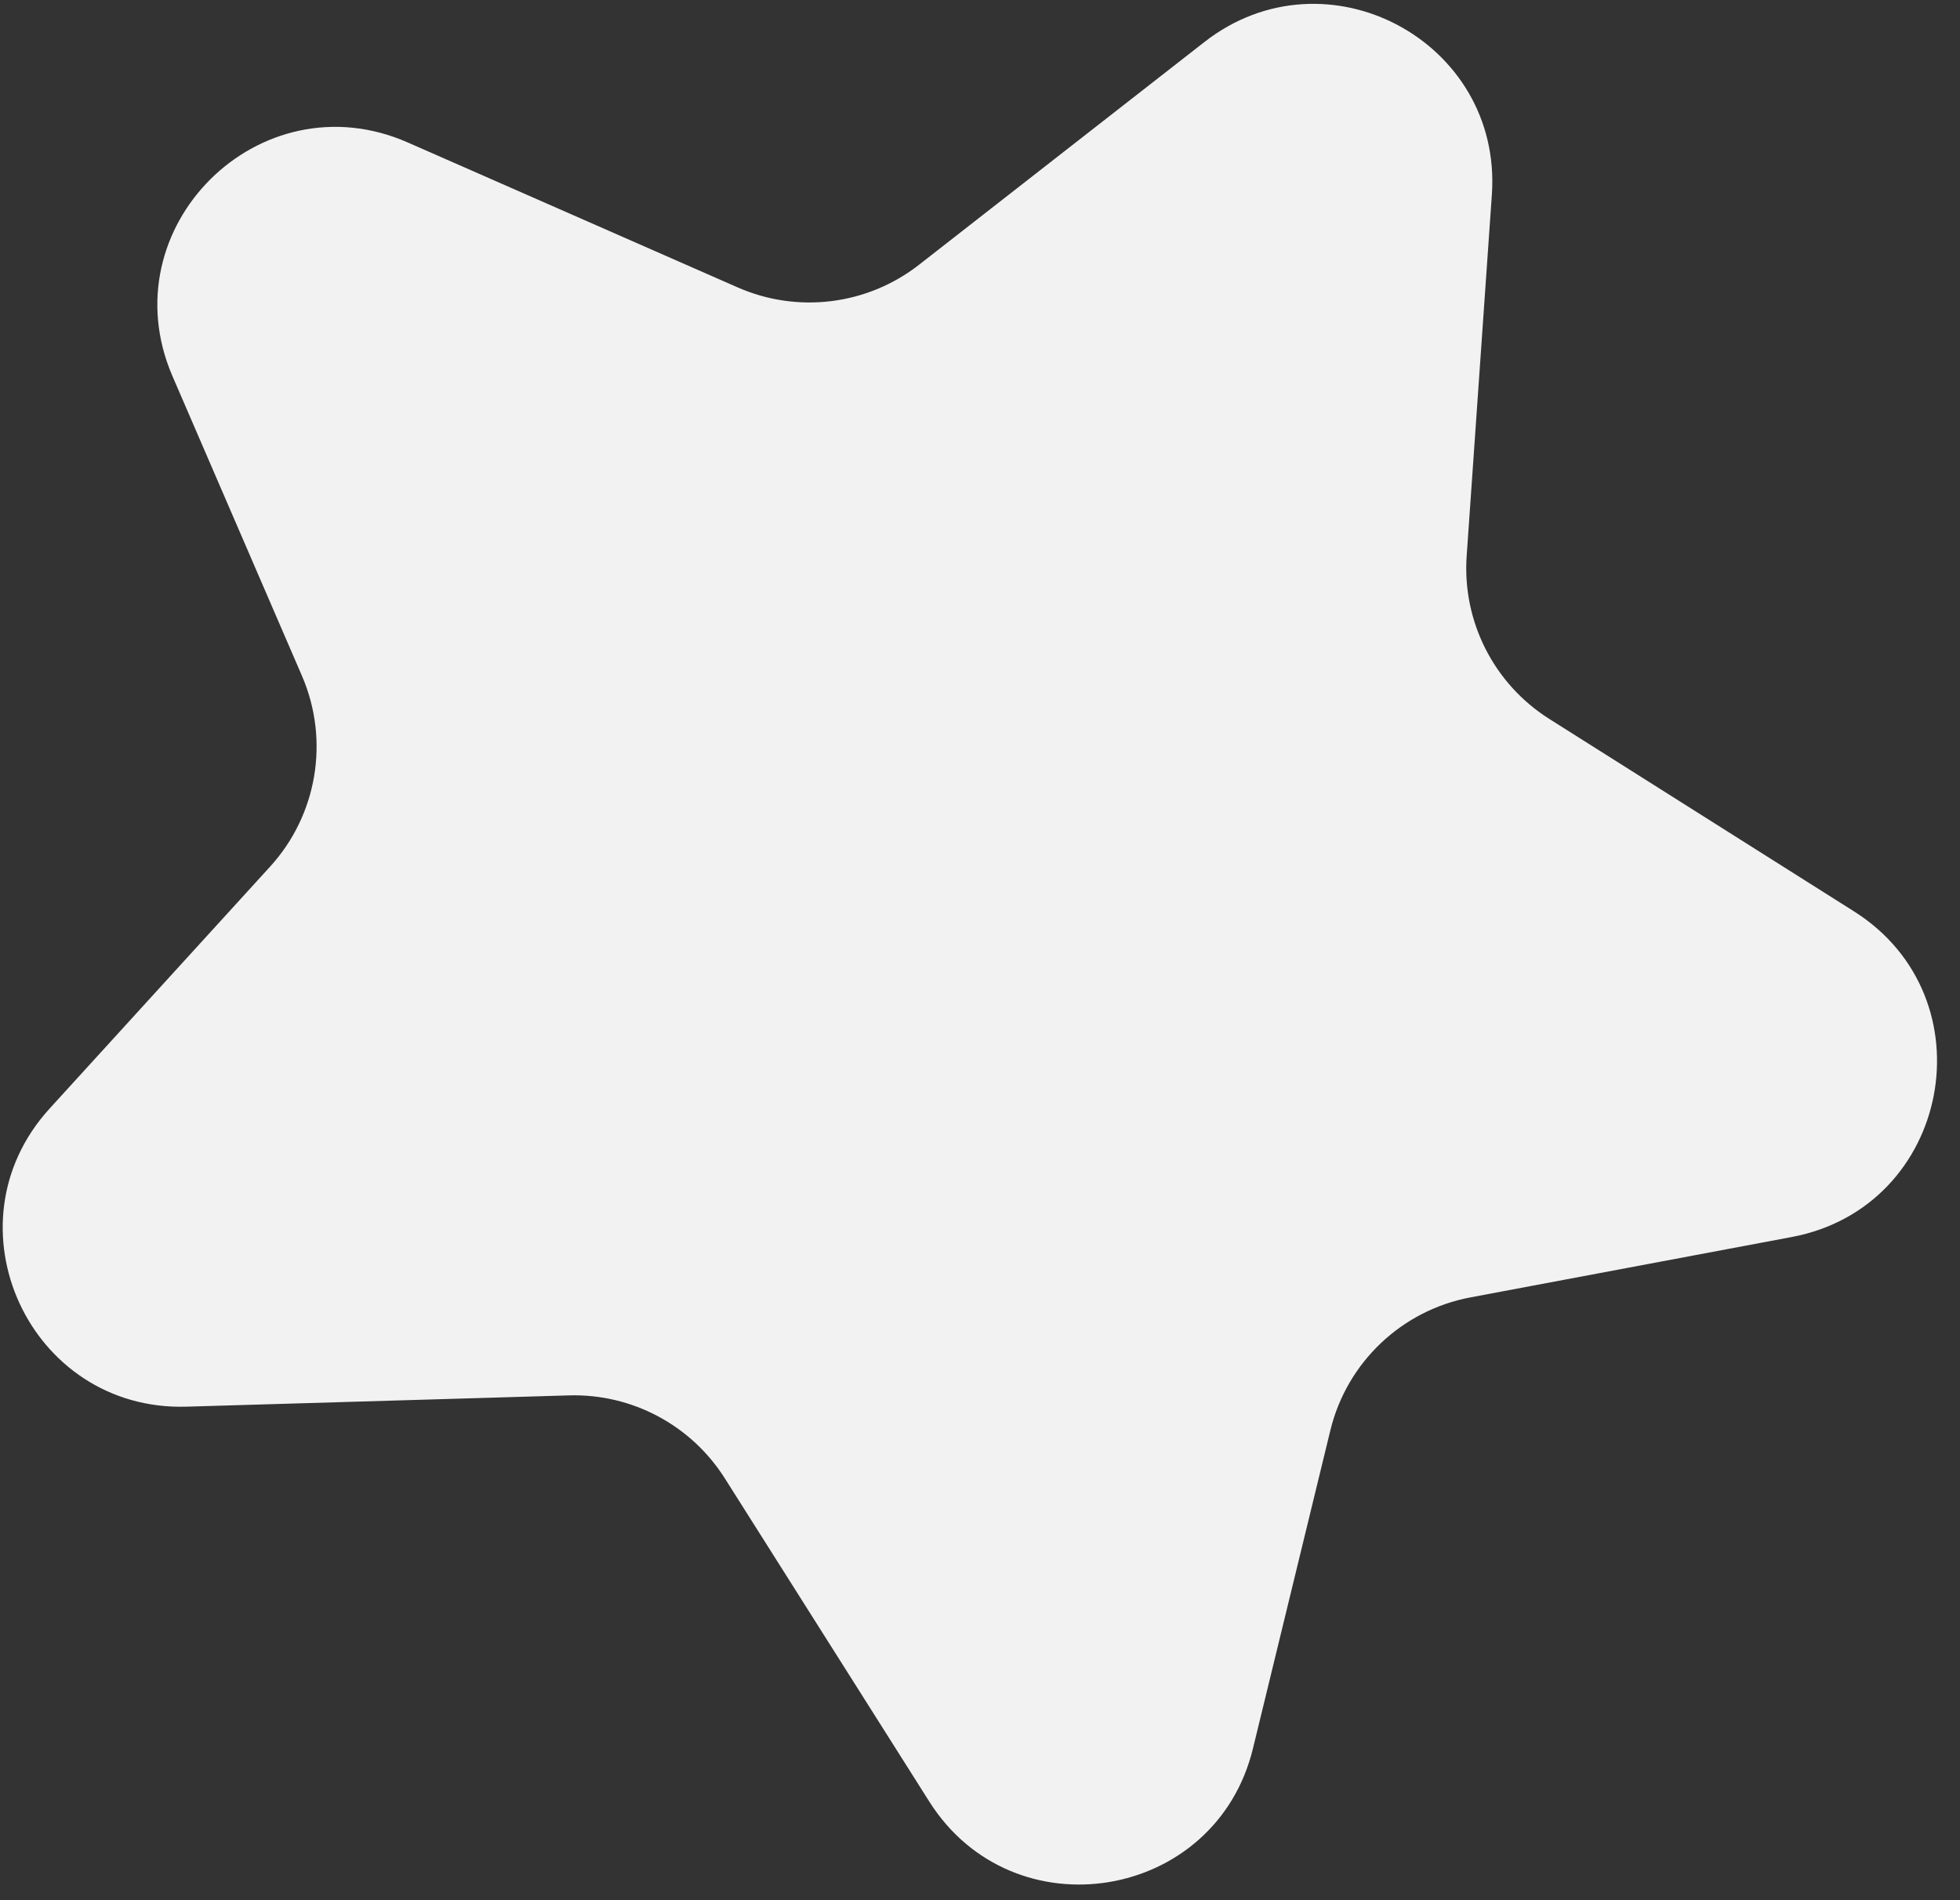 <svg width="33" height="32" viewBox="0 0 33 32" fill="none" xmlns="http://www.w3.org/2000/svg">
<rect x="0" y="0" width="33" height="32" fill="#333333" stroke="none"/>
<path d="M20.279 0.707C22.326 -0.891 25.298 0.69 25.118 3.28L24.694 9.362C24.617 10.463 25.151 11.517 26.085 12.107L31.214 15.347C33.518 16.803 32.844 20.329 30.166 20.832L24.76 21.848C23.601 22.065 22.677 22.942 22.399 24.087L21.096 29.444C20.471 32.017 17.061 32.577 15.646 30.339L12.203 24.895C11.636 23.999 10.639 23.468 9.579 23.499L3.14 23.689C0.493 23.766 -0.949 20.627 0.835 18.669L4.548 14.594C5.342 13.723 5.552 12.467 5.085 11.384L2.904 6.335C1.824 3.833 4.37 1.303 6.865 2.399L12.42 4.84C13.43 5.284 14.603 5.138 15.473 4.459L20.279 0.707Z" fill="#F2F2F2"/>
</svg>
